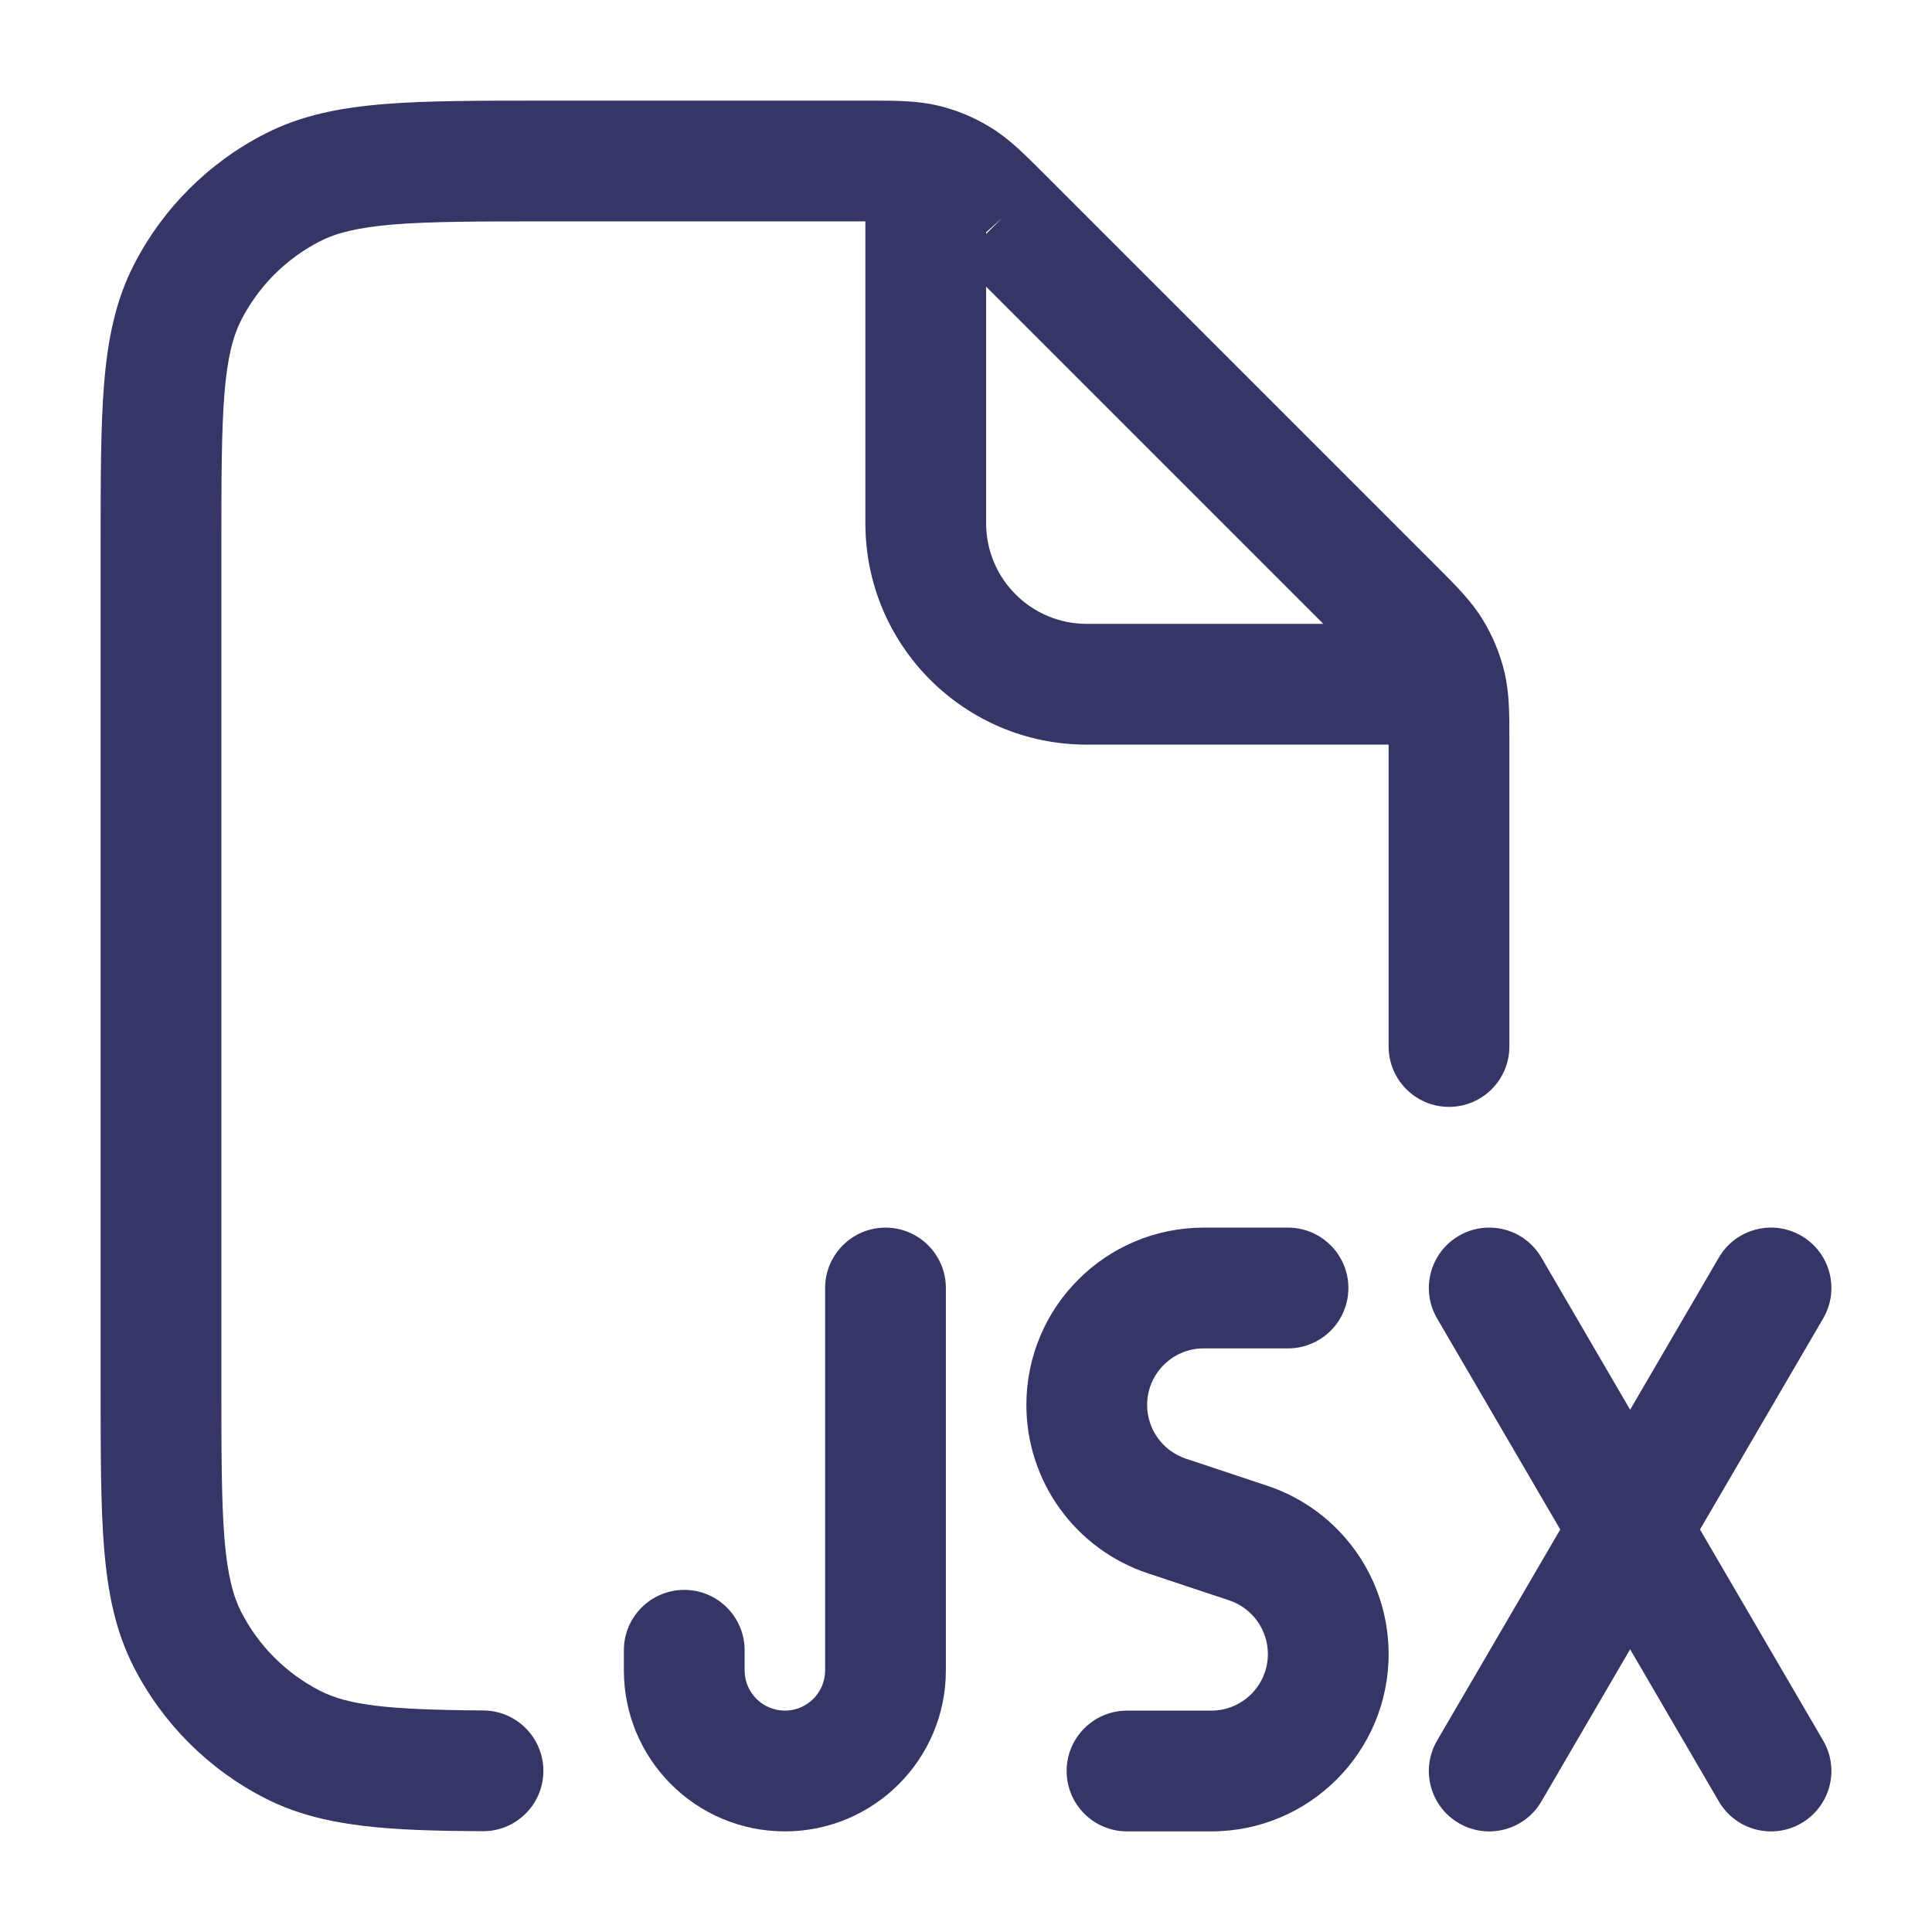 <svg width="24" height="24" viewBox="0 0 24 24" fill="none" xmlns="http://www.w3.org/2000/svg">
<path fill-rule="evenodd" clip-rule="evenodd" d="M17.25 13V9.25H13.5C11.981 9.25 10.75 8.019 10.75 6.5V2.75H6.8C5.948 2.75 5.353 2.751 4.891 2.788C4.437 2.826 4.176 2.895 3.979 2.995C3.555 3.211 3.211 3.555 2.995 3.979C2.895 4.176 2.825 4.437 2.788 4.891C2.751 5.353 2.75 5.948 2.75 6.8V17.2C2.75 18.052 2.751 18.647 2.788 19.109C2.825 19.563 2.895 19.824 2.995 20.022C3.211 20.445 3.555 20.789 3.979 21.005C4.325 21.181 4.807 21.24 6.005 21.248C6.419 21.251 6.753 21.589 6.75 22.004C6.747 22.418 6.409 22.751 5.995 22.748C4.863 22.741 4.012 22.706 3.298 22.341C2.592 21.982 2.018 21.408 1.659 20.703C1.432 20.258 1.338 19.778 1.293 19.232C1.25 18.701 1.25 18.045 1.25 17.232V6.768C1.25 5.955 1.25 5.3 1.293 4.769C1.338 4.222 1.432 3.742 1.659 3.298C2.018 2.592 2.592 2.018 3.298 1.659C3.742 1.432 4.222 1.338 4.769 1.293C5.299 1.25 5.955 1.25 6.768 1.25L10.818 1.25C11.123 1.25 11.393 1.25 11.654 1.312C11.883 1.367 12.103 1.458 12.304 1.582C12.534 1.722 12.723 1.912 12.939 2.128L17.872 7.061C18.088 7.277 18.278 7.467 18.418 7.696C18.542 7.897 18.633 8.117 18.688 8.346C18.751 8.607 18.75 8.877 18.75 9.182L18.75 13C18.75 13.414 18.414 13.75 18 13.75C17.586 13.75 17.25 13.414 17.25 13ZM12.25 6.5V3.561L16.439 7.75H13.5C12.81 7.75 12.25 7.19 12.25 6.5ZM12.453 2.703L12.25 2.906V2.886L12.453 2.703Z" fill="#353566"/>
<path d="M19.148 15.622C18.939 15.264 18.48 15.143 18.122 15.352C17.764 15.561 17.643 16.02 17.852 16.378L19.382 19L17.852 21.622C17.643 21.98 17.764 22.439 18.122 22.648C18.48 22.857 18.939 22.736 19.148 22.378L20.25 20.488L21.352 22.378C21.561 22.736 22.02 22.857 22.378 22.648C22.736 22.439 22.857 21.98 22.648 21.622L21.118 19L22.648 16.378C22.857 16.02 22.736 15.561 22.378 15.352C22.02 15.143 21.561 15.264 21.352 15.622L20.25 17.512L19.148 15.622Z" fill="#353566"/>
<path d="M11 15.25C10.586 15.25 10.25 15.586 10.25 16V20.75C10.25 21.026 10.026 21.25 9.75 21.25C9.474 21.25 9.25 21.026 9.25 20.75V20.5C9.25 20.086 8.914 19.75 8.5 19.75C8.086 19.75 7.75 20.086 7.75 20.5V20.75C7.75 21.855 8.645 22.75 9.75 22.75C10.855 22.75 11.75 21.855 11.75 20.75V16C11.75 15.586 11.414 15.25 11 15.25Z" fill="#353566"/>
<path d="M14.25 17.453C14.25 17.065 14.565 16.75 14.953 16.75H16C16.414 16.75 16.75 16.414 16.75 16C16.75 15.586 16.414 15.25 16 15.25H14.953C13.736 15.25 12.75 16.236 12.75 17.453C12.75 18.401 13.357 19.243 14.256 19.543L15.269 19.88C15.556 19.976 15.75 20.245 15.75 20.547C15.75 20.935 15.435 21.25 15.047 21.25H14C13.586 21.25 13.25 21.586 13.25 22C13.25 22.414 13.586 22.75 14 22.75H15.047C16.264 22.75 17.25 21.764 17.25 20.547C17.25 19.599 16.643 18.757 15.744 18.457L14.731 18.12C14.444 18.024 14.25 17.755 14.25 17.453Z" fill="#353566"/>
</svg>
